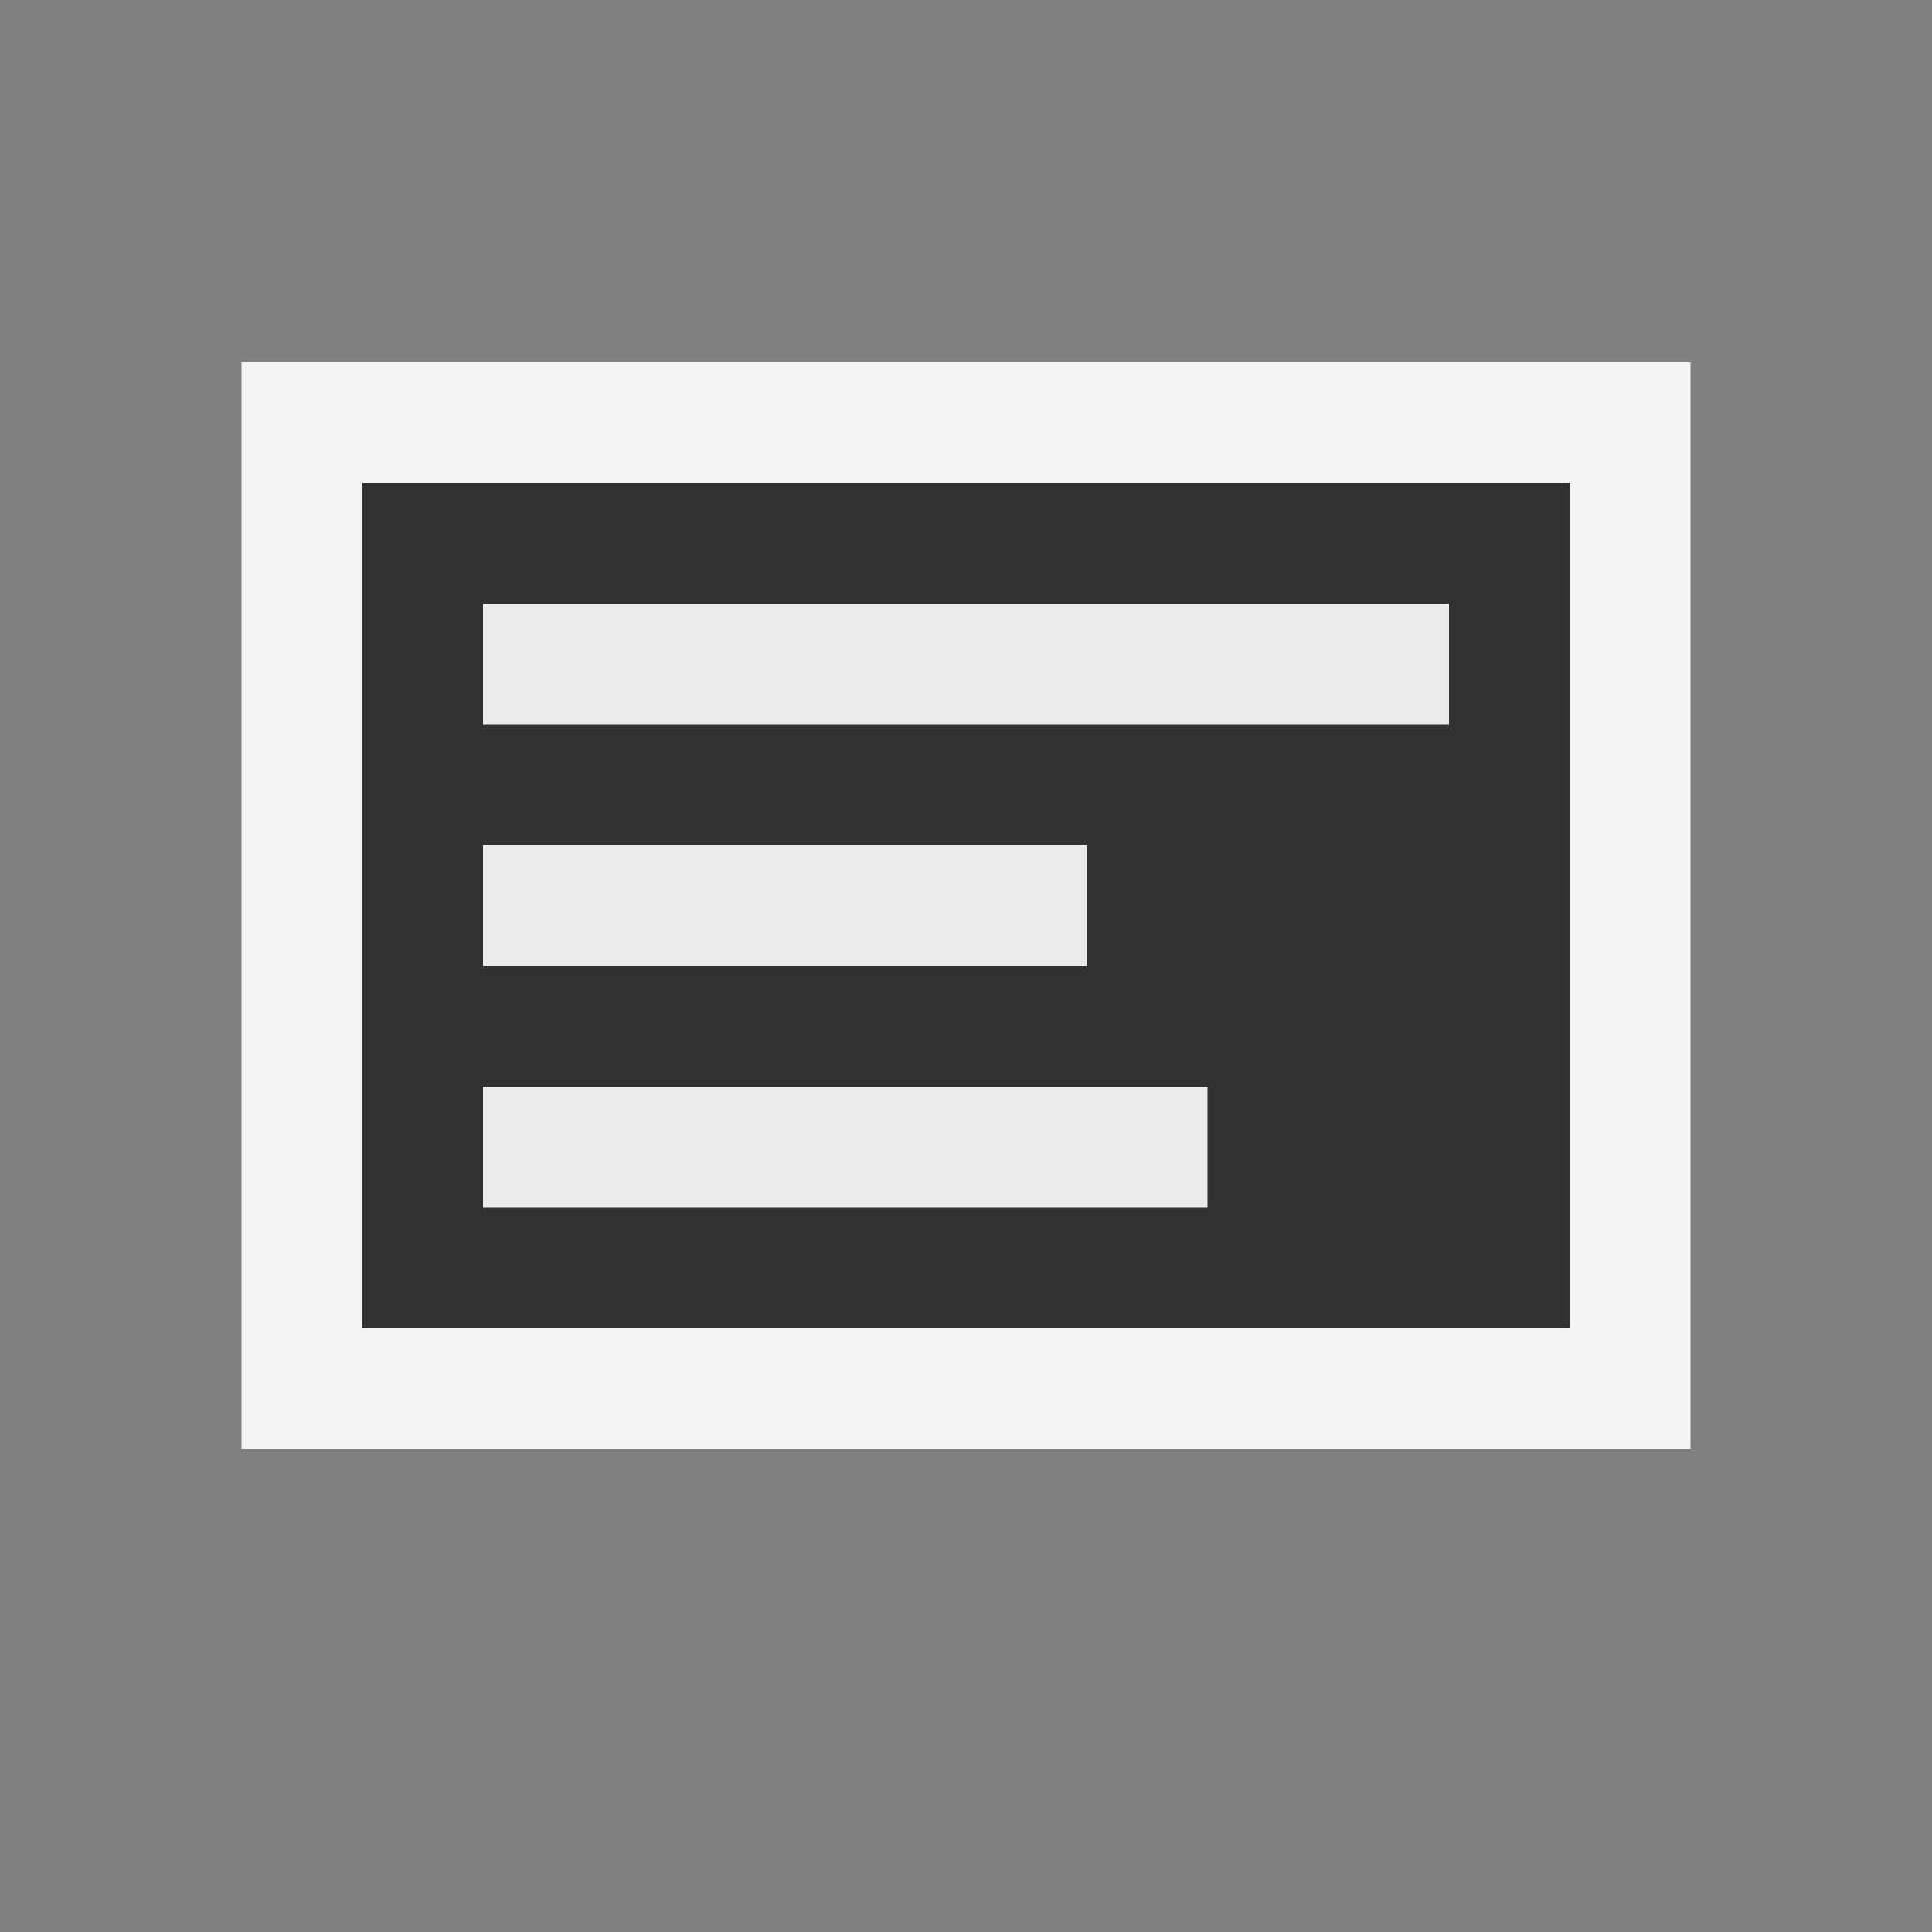 <svg ti:v="1" width="16" height="16" viewBox="0 0 16 16" xmlns="http://www.w3.org/2000/svg" xmlns:ti="urn:schemas-jetbrains-com:tisvg"><rect x="0" y="0" width="16" height="16" fill="#808080" stroke="none"/><rect id="frame" width="16" height="16" fill="none"/><g fill-rule="evenodd"><path d="M14 12H2V3h12v9z" fill="#F4F4F4"/><path d="M13 11H3V4h10v7z" fill="#313131"/><path d="M10 9H4v1h6M9 7H4v1h5m3-2H4V5h8v1z" fill="#EBEBEB"/></g></svg>